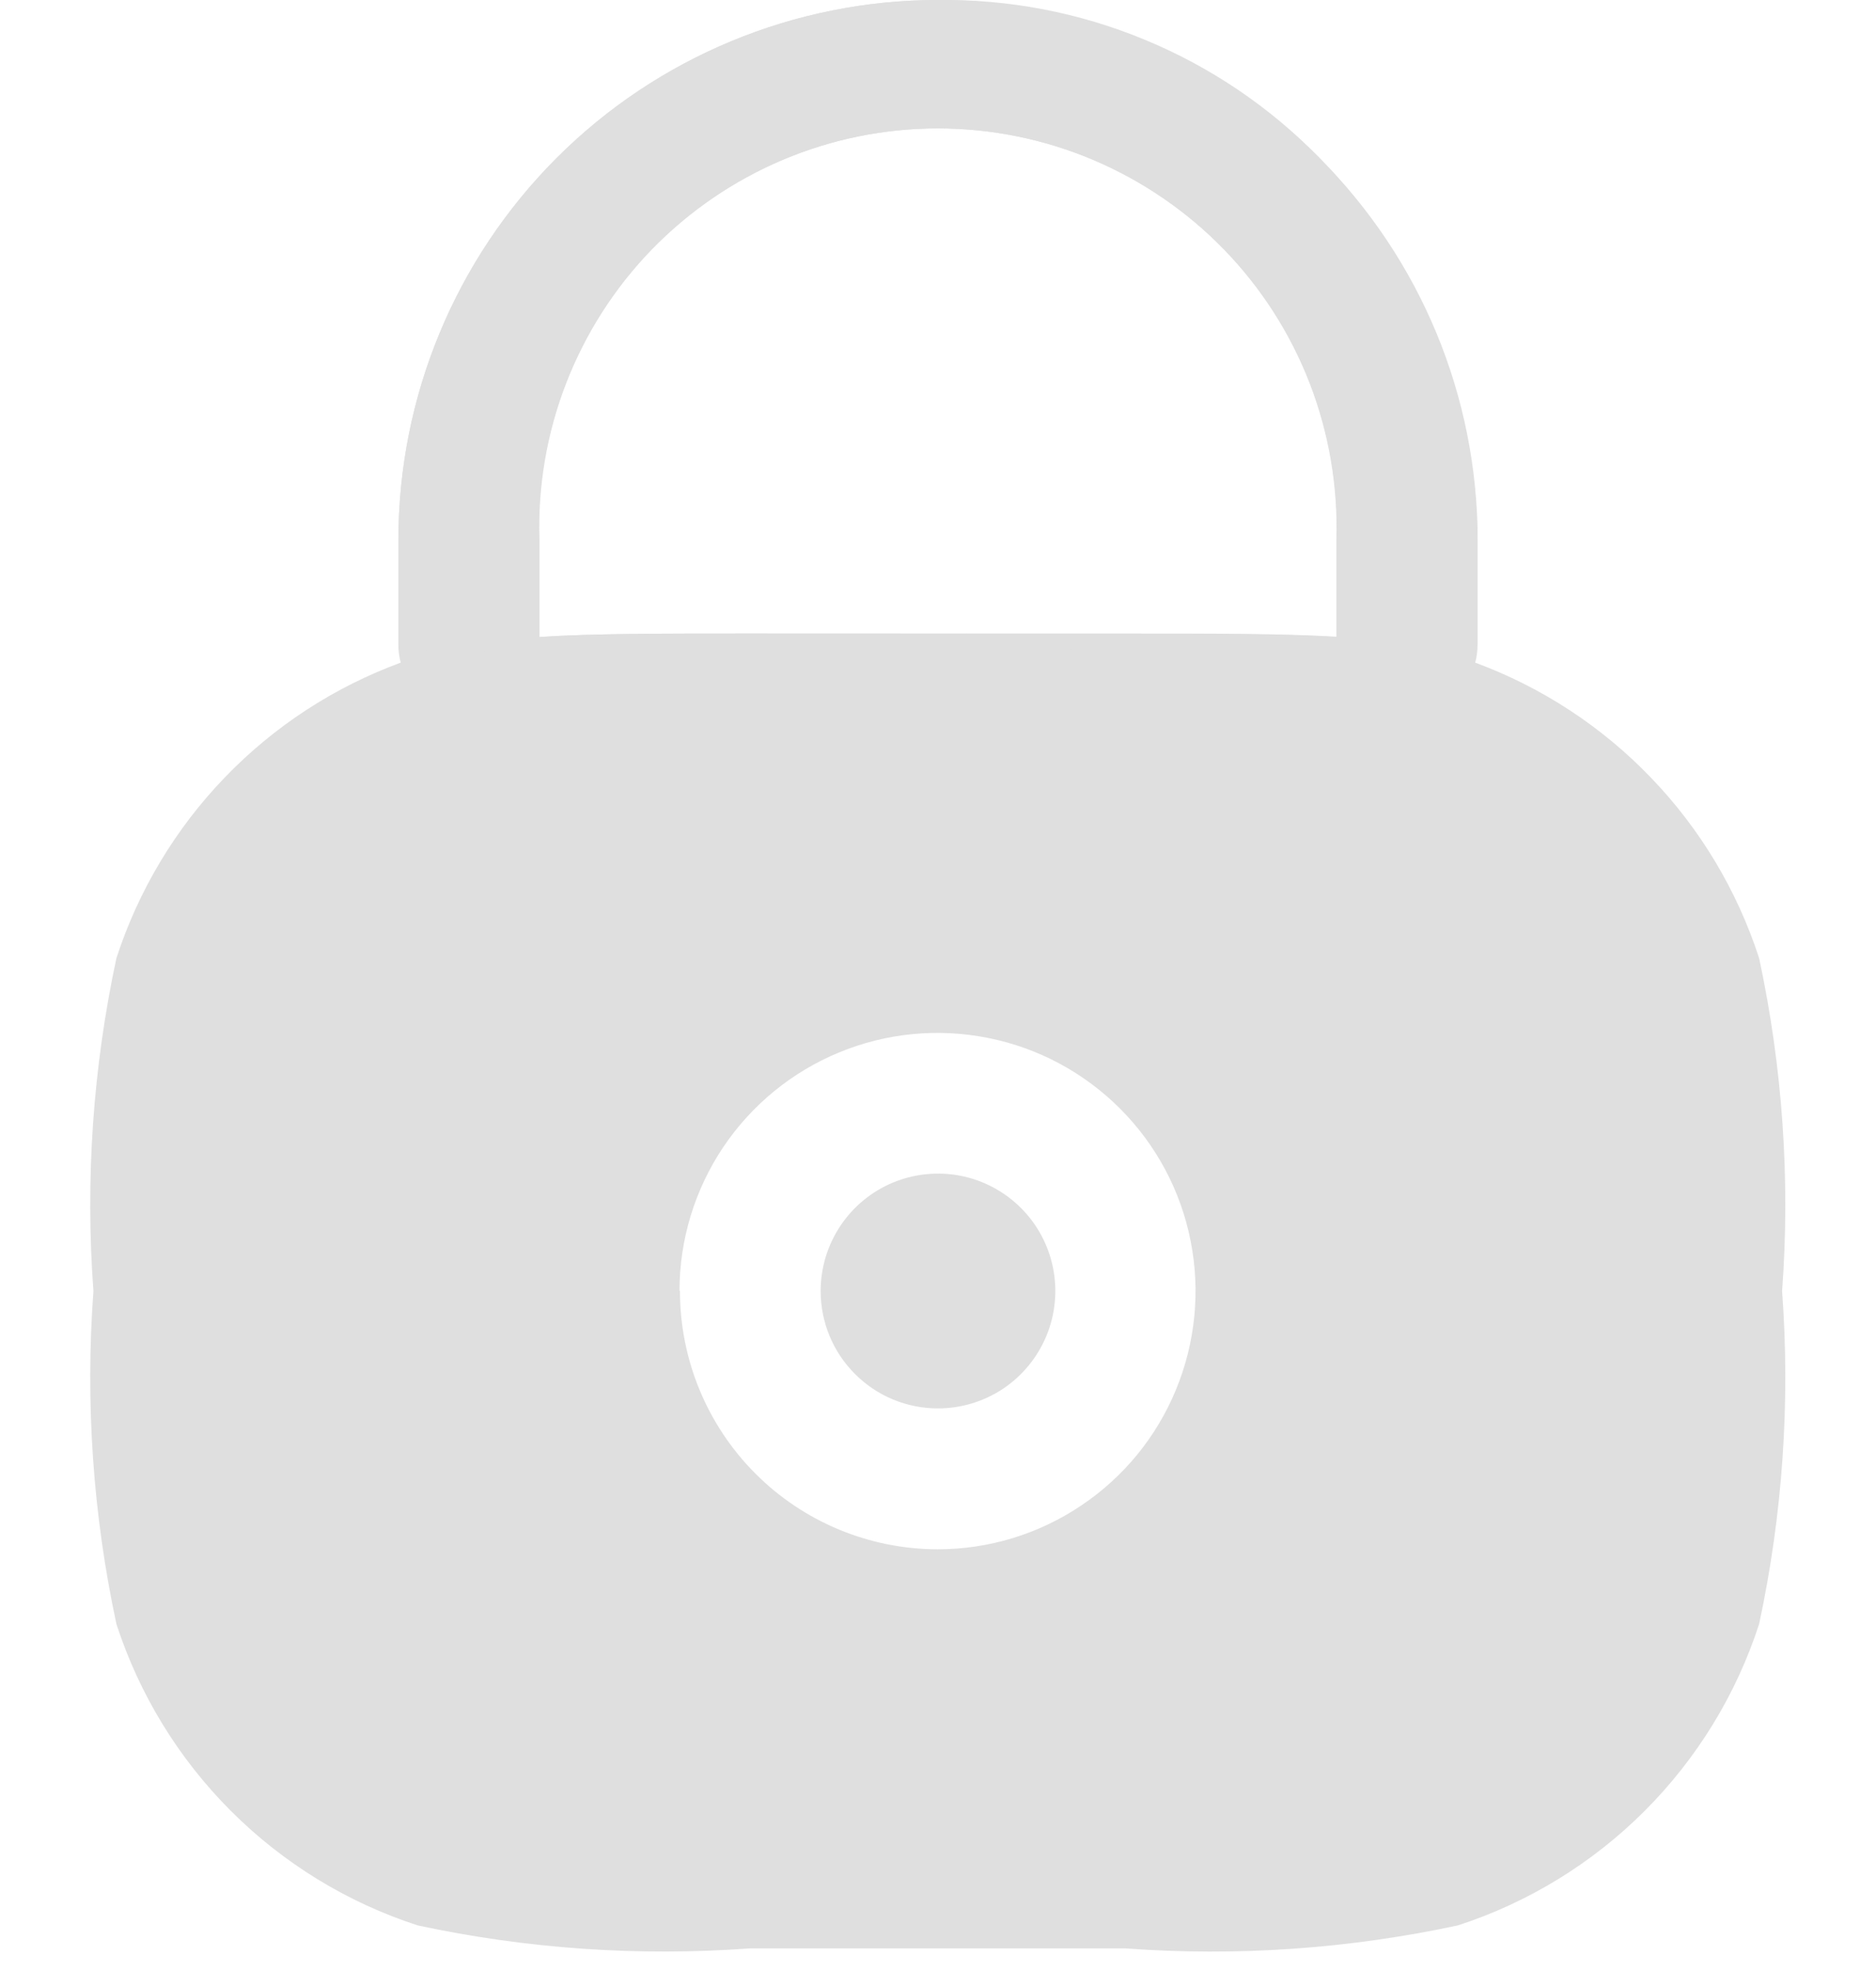 <svg width="20" height="21" viewBox="0 0 20 21" fill="none" xmlns="http://www.w3.org/2000/svg">
<g id="Group">
<g id="Group_2">
<g id="Group_3">
<path id="Vector" d="M8.749 13.755C8.749 13.508 8.822 13.266 8.96 13.06C9.097 12.854 9.293 12.694 9.521 12.599C9.75 12.505 10.002 12.48 10.244 12.528C10.487 12.576 10.71 12.696 10.885 12.871C11.06 13.046 11.179 13.269 11.227 13.512C11.275 13.754 11.25 14.006 11.155 14.235C11.06 14.463 10.9 14.658 10.694 14.796C10.488 14.933 10.246 15.006 9.999 15.006C9.667 15.006 9.349 14.874 9.115 14.639C8.88 14.405 8.749 14.087 8.749 13.755Z" fill="#DFDFDF"/>
<path id="Vector_2" fill-rule="evenodd" clip-rule="evenodd" d="M9.996 3.5653e-05C8.471 0.001 7.009 0.607 5.932 1.685C4.854 2.764 4.248 4.225 4.247 5.75V6.867C4.247 6.932 4.255 6.997 4.272 7.06C3.561 7.321 2.919 7.74 2.394 8.286C1.869 8.831 1.475 9.489 1.241 10.209C0.991 11.374 0.908 12.568 0.996 13.756C0.908 14.944 0.991 16.138 1.241 17.303C1.485 18.054 1.903 18.736 2.461 19.294C3.019 19.852 3.701 20.27 4.452 20.514C5.616 20.764 6.809 20.846 7.996 20.759H11.996C13.184 20.847 14.378 20.764 15.543 20.514C16.294 20.27 16.976 19.852 17.534 19.294C18.092 18.736 18.51 18.054 18.754 17.303C19.004 16.138 19.087 14.944 18.999 13.756C19.087 12.568 19.004 11.374 18.754 10.209C18.52 9.489 18.127 8.832 17.602 8.287C17.078 7.741 16.437 7.322 15.727 7.06C15.744 6.997 15.752 6.932 15.752 6.867V5.75C15.737 4.227 15.133 2.769 14.067 1.682C13.538 1.14 12.904 0.712 12.204 0.423C11.504 0.133 10.753 -0.01 9.996 3.5653e-05ZM11.996 6.75C12.961 6.75 13.677 6.75 14.247 6.784V5.75C14.264 5.181 14.167 4.614 13.962 4.083C13.756 3.552 13.446 3.068 13.049 2.659C12.653 2.251 12.178 1.926 11.654 1.704C11.13 1.482 10.566 1.368 9.997 1.368C9.428 1.368 8.864 1.482 8.34 1.704C7.815 1.926 7.341 2.251 6.945 2.659C6.548 3.068 6.238 3.552 6.032 4.083C5.826 4.614 5.729 5.181 5.747 5.75V6.787C6.318 6.75 7.034 6.75 7.996 6.75H11.996ZM7.244 13.75C7.245 13.206 7.407 12.675 7.71 12.223C8.013 11.772 8.443 11.42 8.946 11.213C9.449 11.005 10.002 10.952 10.535 11.059C11.068 11.165 11.558 11.428 11.942 11.813C12.326 12.197 12.588 12.688 12.693 13.221C12.799 13.754 12.744 14.307 12.536 14.809C12.328 15.312 11.976 15.741 11.523 16.043C11.071 16.346 10.54 16.507 9.996 16.507C9.267 16.506 8.568 16.216 8.053 15.7C7.538 15.184 7.249 14.485 7.249 13.756L7.244 13.75Z" fill="#DFDFDF"/>
</g>
</g>
<g id="Group_4">
<g id="Group_5">
<path id="Vector_3" fill-rule="evenodd" clip-rule="evenodd" d="M10 3.05176e-05C8.475 0 7.012 0.606 5.934 1.684C4.855 2.763 4.249 4.225 4.248 5.75V6.867C4.248 6.934 4.257 6.998 15.753 6.867V5.75C15.752 4.225 15.146 2.762 14.067 1.684C12.988 0.606 11.525 3.03102e-05 10 3.05176e-05ZM12 6.753C12.965 6.753 13.681 6.753 14.251 6.787V5.75C14.268 5.181 14.171 4.614 13.966 4.083C13.76 3.552 13.45 3.068 13.053 2.659C12.657 2.251 12.182 1.926 11.658 1.704C11.134 1.482 10.57 1.368 10.001 1.368C9.431 1.368 8.868 1.482 8.344 1.704C7.819 1.926 7.345 2.251 6.948 2.659C6.552 3.068 6.242 3.552 6.036 4.083C5.83 4.614 5.733 5.181 5.751 5.75V6.787C6.319 6.75 7.034 6.75 7.999 6.75L12 6.753Z" fill="#DFDFDF"/>
</g>
</g>
</g>
</svg>
